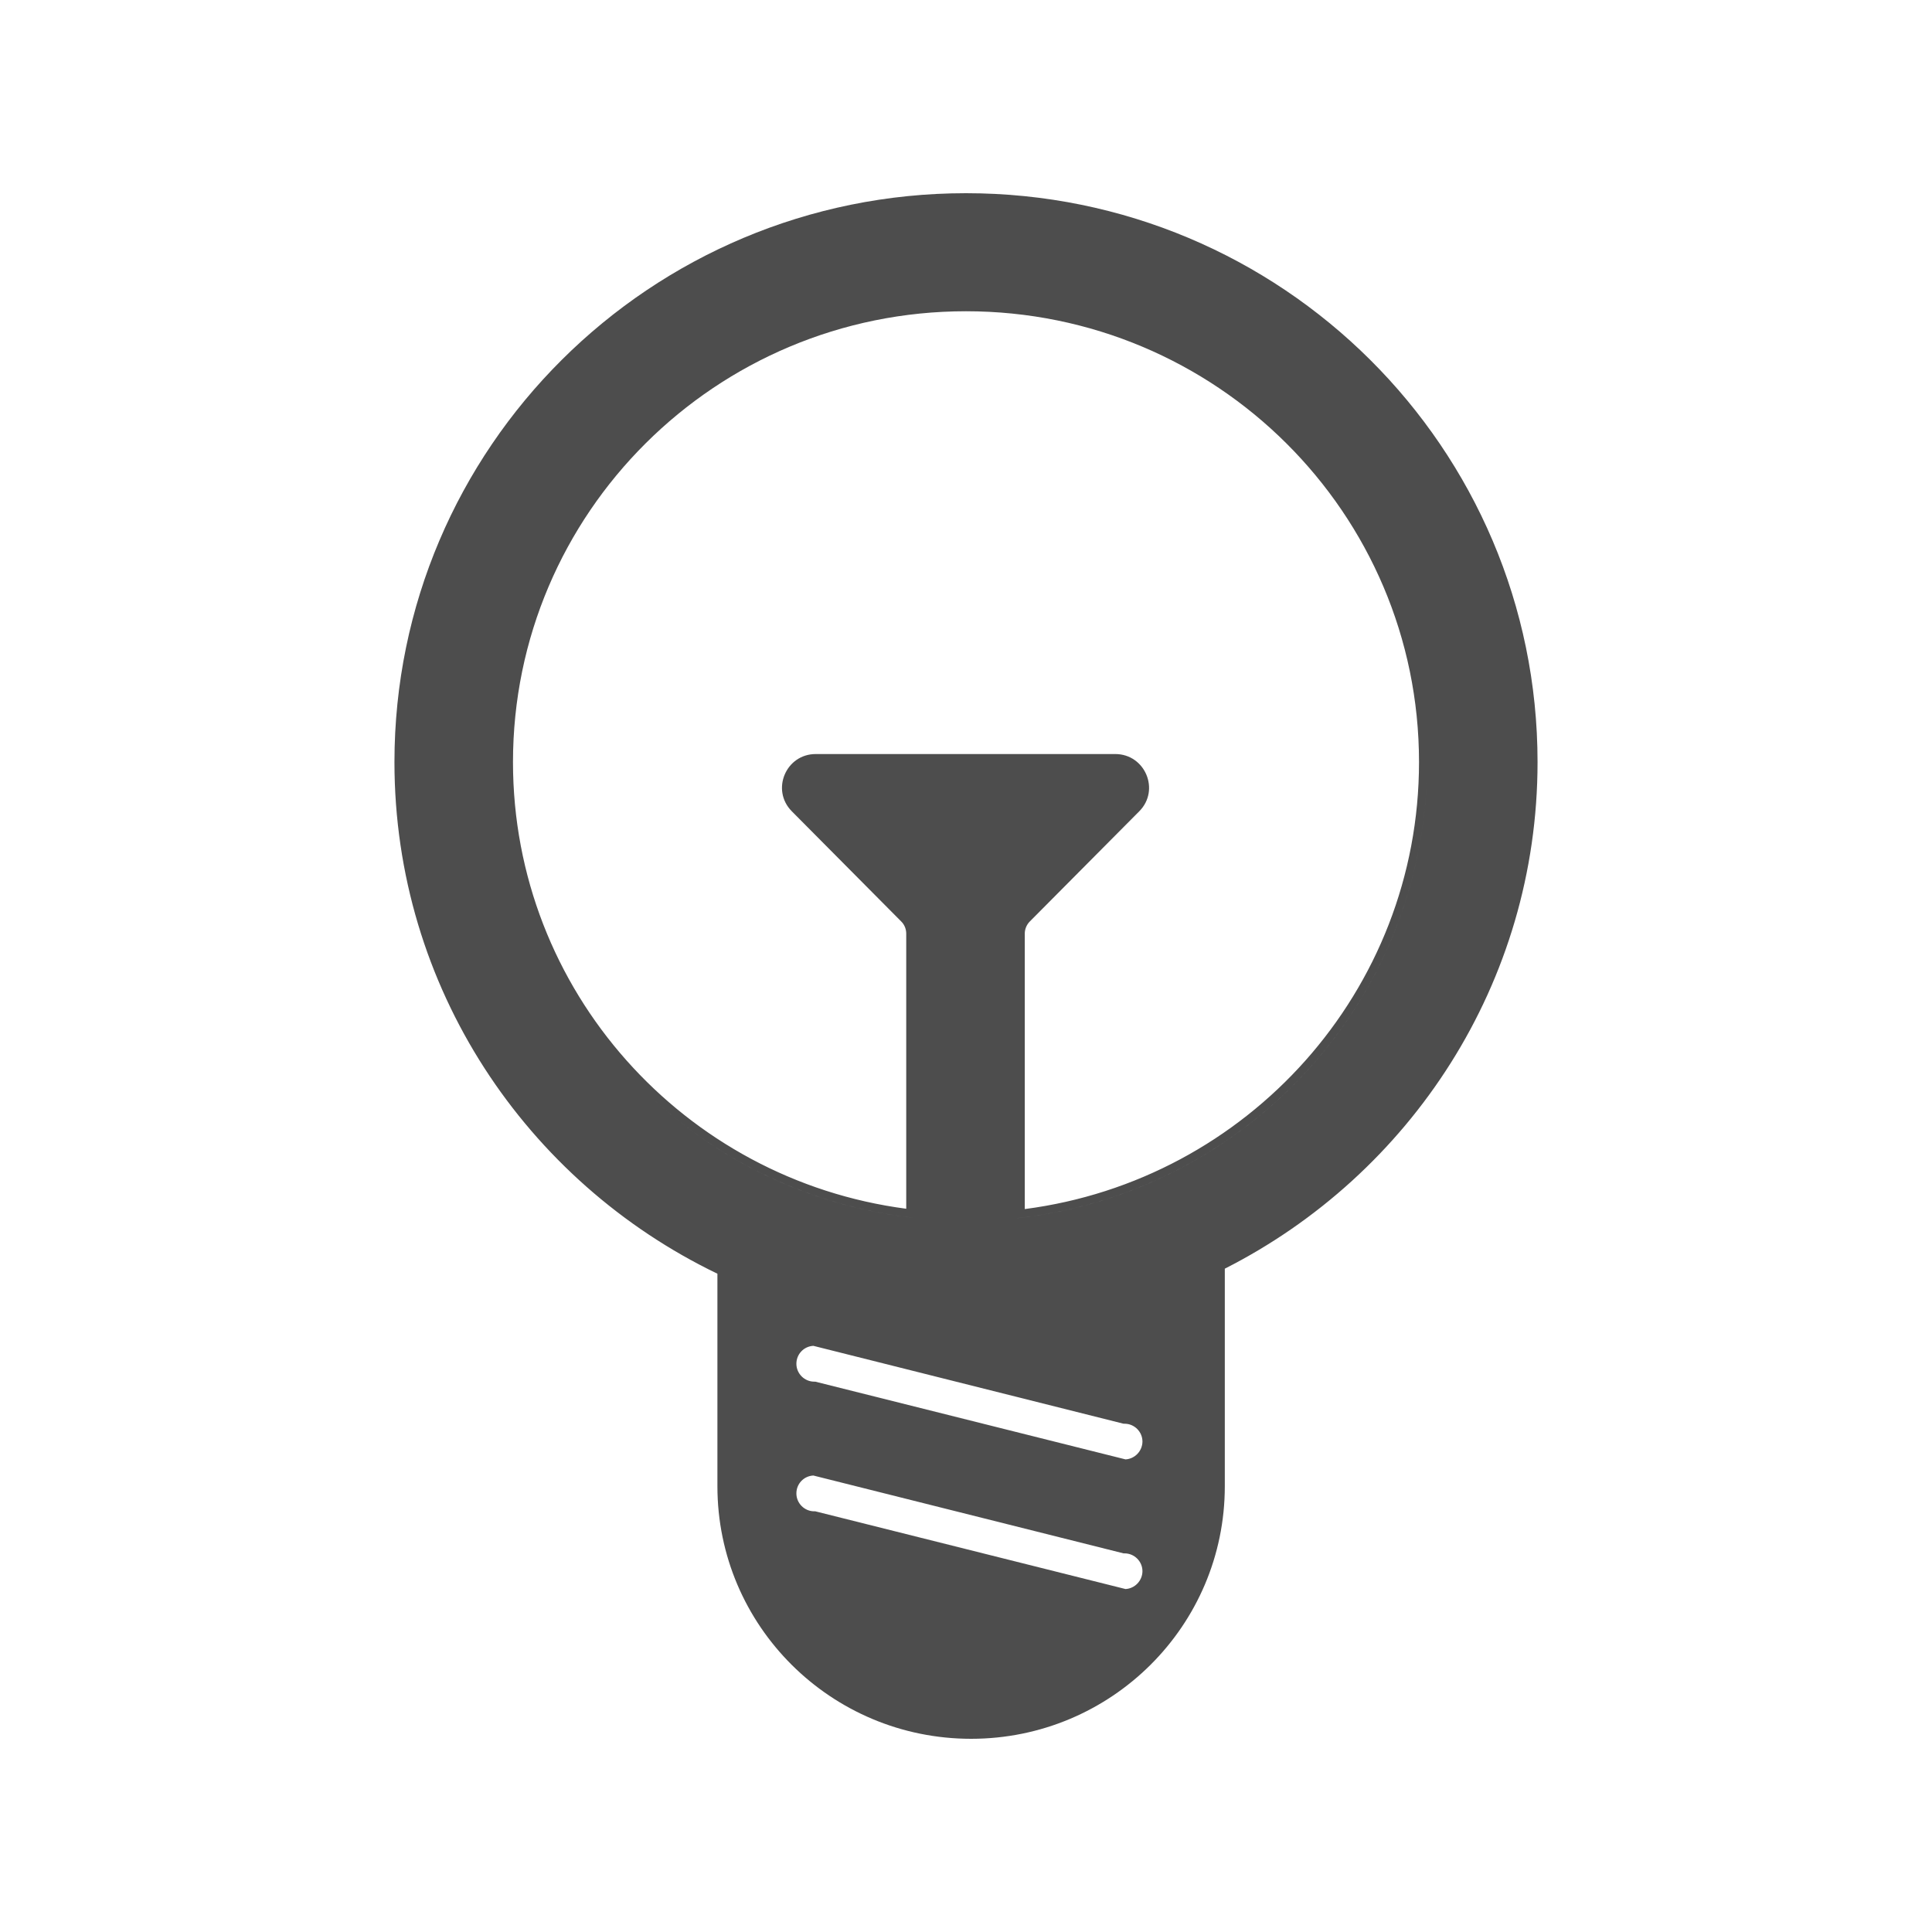 <svg width="48" height="48" viewBox="0 0 48 48" fill="none" xmlns="http://www.w3.org/2000/svg">
<g clip-path="url(#clip0_6583_195974)">
<path fill-rule="evenodd" clip-rule="evenodd" d="M24 4.8C16.157 4.8 9.8 11.126 9.8 18.934C9.8 24.535 13.079 29.359 17.824 31.645V36.925C17.824 40.392 20.646 43.2 24.127 43.2C27.608 43.2 30.43 40.392 30.43 36.925V31.52C35.035 29.184 38.2 24.431 38.2 18.934C38.2 11.126 31.843 4.8 24 4.8ZM27.94 38.593C28.183 38.593 28.384 38.792 28.384 39.037C28.381 39.274 28.194 39.467 27.963 39.479L20.255 37.548H20.23C19.987 37.548 19.786 37.349 19.786 37.103C19.786 36.864 19.972 36.67 20.208 36.659L27.915 38.593H27.94ZM20.255 34.327L27.963 36.258C28.194 36.246 28.381 36.052 28.384 35.816C28.384 35.571 28.183 35.372 27.94 35.372H27.915L20.208 33.437C19.972 33.449 19.786 33.643 19.786 33.882C19.786 34.127 19.987 34.327 20.23 34.327H20.255ZM22.716 30.257C22.649 30.249 22.582 30.241 22.515 30.233C20.055 29.917 17.838 28.823 16.124 27.208C17.885 28.867 20.175 29.975 22.716 30.257L25.26 30.265C30.994 29.636 35.455 24.807 35.455 18.934C35.455 24.739 31.097 29.523 25.46 30.241C25.406 30.248 25.351 30.254 25.296 30.261L25.26 30.265L22.716 30.257ZM35.255 18.934C35.255 24.627 30.987 29.322 25.46 30.039V23.196C25.46 23.083 25.507 22.972 25.584 22.895L28.305 20.156C28.829 19.628 28.45 18.734 27.709 18.734H20.266C19.526 18.734 19.148 19.625 19.671 20.155L22.391 22.894L22.392 22.895C22.472 22.975 22.515 23.082 22.515 23.196V30.031C17.001 29.31 12.745 24.615 12.745 18.934C12.745 12.749 17.783 7.733 24 7.733C30.216 7.733 35.255 12.749 35.255 18.934ZM18.024 31.519C18.024 31.519 18.024 31.519 18.024 31.519V31.519Z" fill="#4D4D4D"/>
</g>
<defs>
<clipPath id="clip0_6583_195974">
<rect width="48" height="48" fill="white"/>
</clipPath>
</defs>
</svg>
